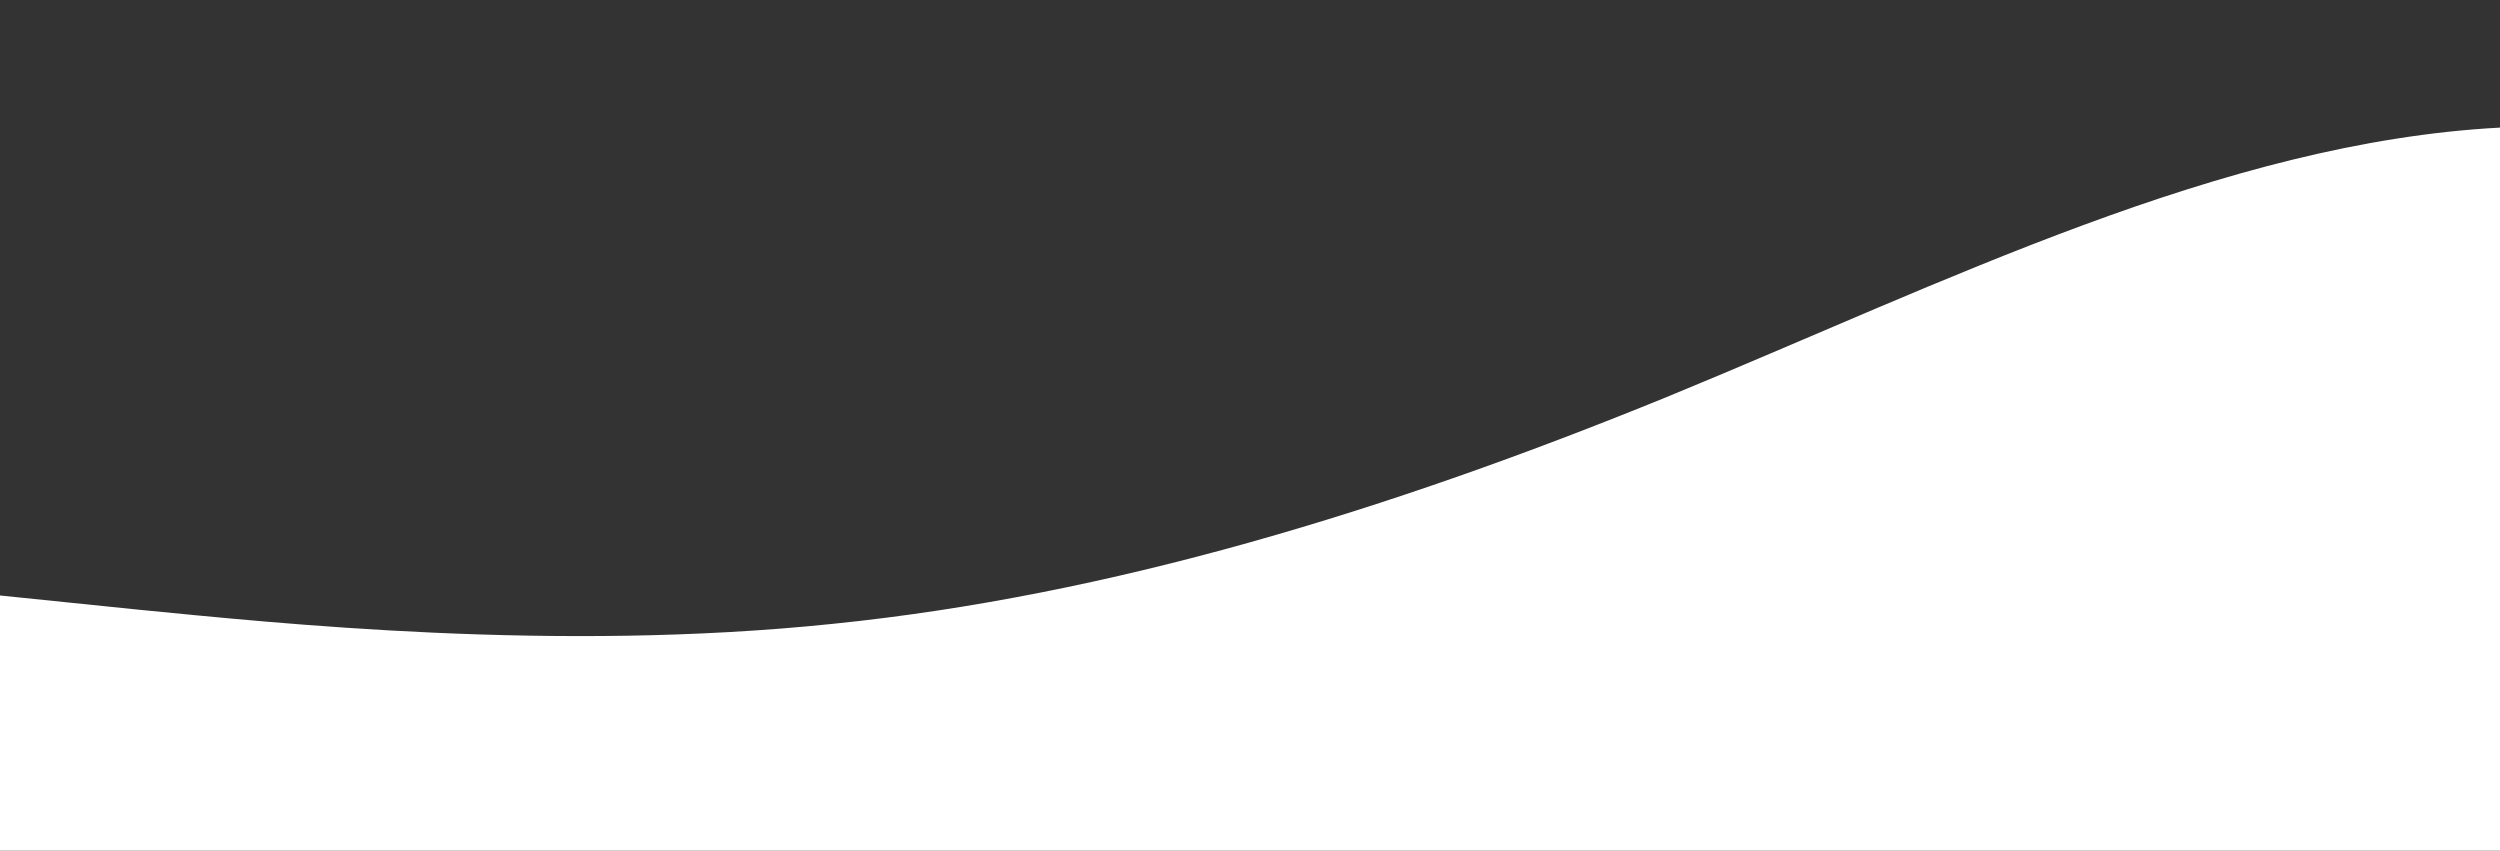 <?xml version="1.0" standalone="no"?>
<svg xmlns:xlink="http://www.w3.org/1999/xlink" id="wave" style="transform:rotate(0deg); transition: 0.3s" viewBox="0 0 1440 490" version="1.1" xmlns="http://www.w3.org/2000/svg"><rect x="0" y="0" width="1440" height="490" fill="#333333" stroke="none"/><defs><linearGradient id="sw-gradient-0" x1="0" x2="0" y1="1" y2="0"><stop stop-color="rgba(255, 255, 255, 1)" offset="0%"/><stop stop-color="rgba(255, 255, 255, 1)" offset="100%"/></linearGradient></defs><path style="transform:translate(0, 0px); opacity:1" fill="url(#sw-gradient-0)" d="M0,343L80,351.2C160,359,320,376,480,359.3C640,343,800,294,960,228.7C1120,163,1280,82,1440,73.5C1600,65,1760,131,1920,187.8C2080,245,2240,294,2400,294C2560,294,2720,245,2880,220.5C3040,196,3200,196,3360,179.7C3520,163,3680,131,3840,147C4000,163,4160,229,4320,236.8C4480,245,4640,196,4800,163.3C4960,131,5120,114,5280,138.8C5440,163,5600,229,5760,277.7C5920,327,6080,359,6240,367.5C6400,376,6560,359,6720,367.5C6880,376,7040,408,7200,351.2C7360,294,7520,147,7680,98C7840,49,8000,98,8160,138.8C8320,180,8480,212,8640,253.2C8800,294,8960,343,9120,310.3C9280,278,9440,163,9600,114.3C9760,65,9920,82,10080,114.3C10240,147,10400,196,10560,245C10720,294,10880,343,11040,318.5C11200,294,11360,196,11440,147L11520,98L11520,490L11440,490C11360,490,11200,490,11040,490C10880,490,10720,490,10560,490C10400,490,10240,490,10080,490C9920,490,9760,490,9600,490C9440,490,9280,490,9120,490C8960,490,8800,490,8640,490C8480,490,8320,490,8160,490C8000,490,7840,490,7680,490C7520,490,7360,490,7200,490C7040,490,6880,490,6720,490C6560,490,6400,490,6240,490C6080,490,5920,490,5760,490C5600,490,5440,490,5280,490C5120,490,4960,490,4800,490C4640,490,4480,490,4320,490C4160,490,4000,490,3840,490C3680,490,3520,490,3360,490C3200,490,3040,490,2880,490C2720,490,2560,490,2400,490C2240,490,2080,490,1920,490C1760,490,1600,490,1440,490C1280,490,1120,490,960,490C800,490,640,490,480,490C320,490,160,490,80,490L0,490Z"/></svg>
